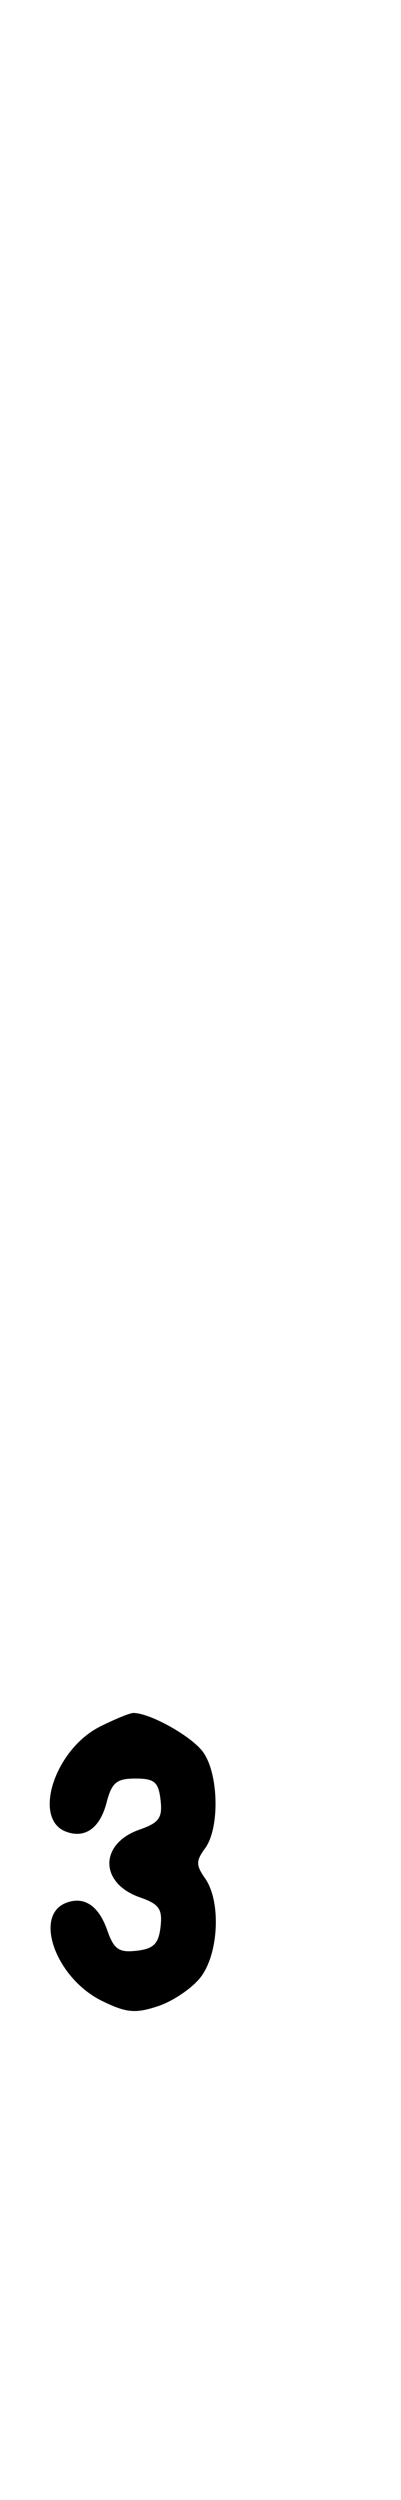 <svg xmlns="http://www.w3.org/2000/svg" width="52" height="324" viewBox="0 0 52 324" version="1.1">
	<path d="M 13 223.752 C 7.120 226.689, 4.169 235.700, 8.538 237.376 C 11.003 238.322, 12.959 236.938, 13.813 233.643 C 14.493 231.017, 15.111 230.500, 17.564 230.500 C 20.031 230.500, 20.551 230.944, 20.819 233.278 C 21.086 235.597, 20.638 236.230, 18.110 237.112 C 12.852 238.945, 12.875 244.063, 18.149 245.902 C 20.637 246.769, 21.085 247.410, 20.819 249.722 C 20.567 251.920, 19.920 252.567, 17.722 252.819 C 15.410 253.085, 14.769 252.637, 13.902 250.149 C 12.794 246.972, 10.905 245.715, 8.577 246.609 C 4.288 248.255, 7.281 256.416, 13.244 259.330 C 16.390 260.867, 17.546 260.975, 20.478 260.007 C 22.398 259.374, 24.876 257.702, 25.984 256.293 C 28.365 253.266, 28.693 246.434, 26.600 243.446 C 25.400 241.733, 25.400 241.174, 26.600 239.532 C 28.498 236.936, 28.369 229.972, 26.369 227.117 C 24.936 225.071, 19.476 221.997, 17.282 222.002 C 16.852 222.002, 14.925 222.790, 13 223.752 " stroke="none" fill="black" fill-rule="evenodd"/>
</svg>